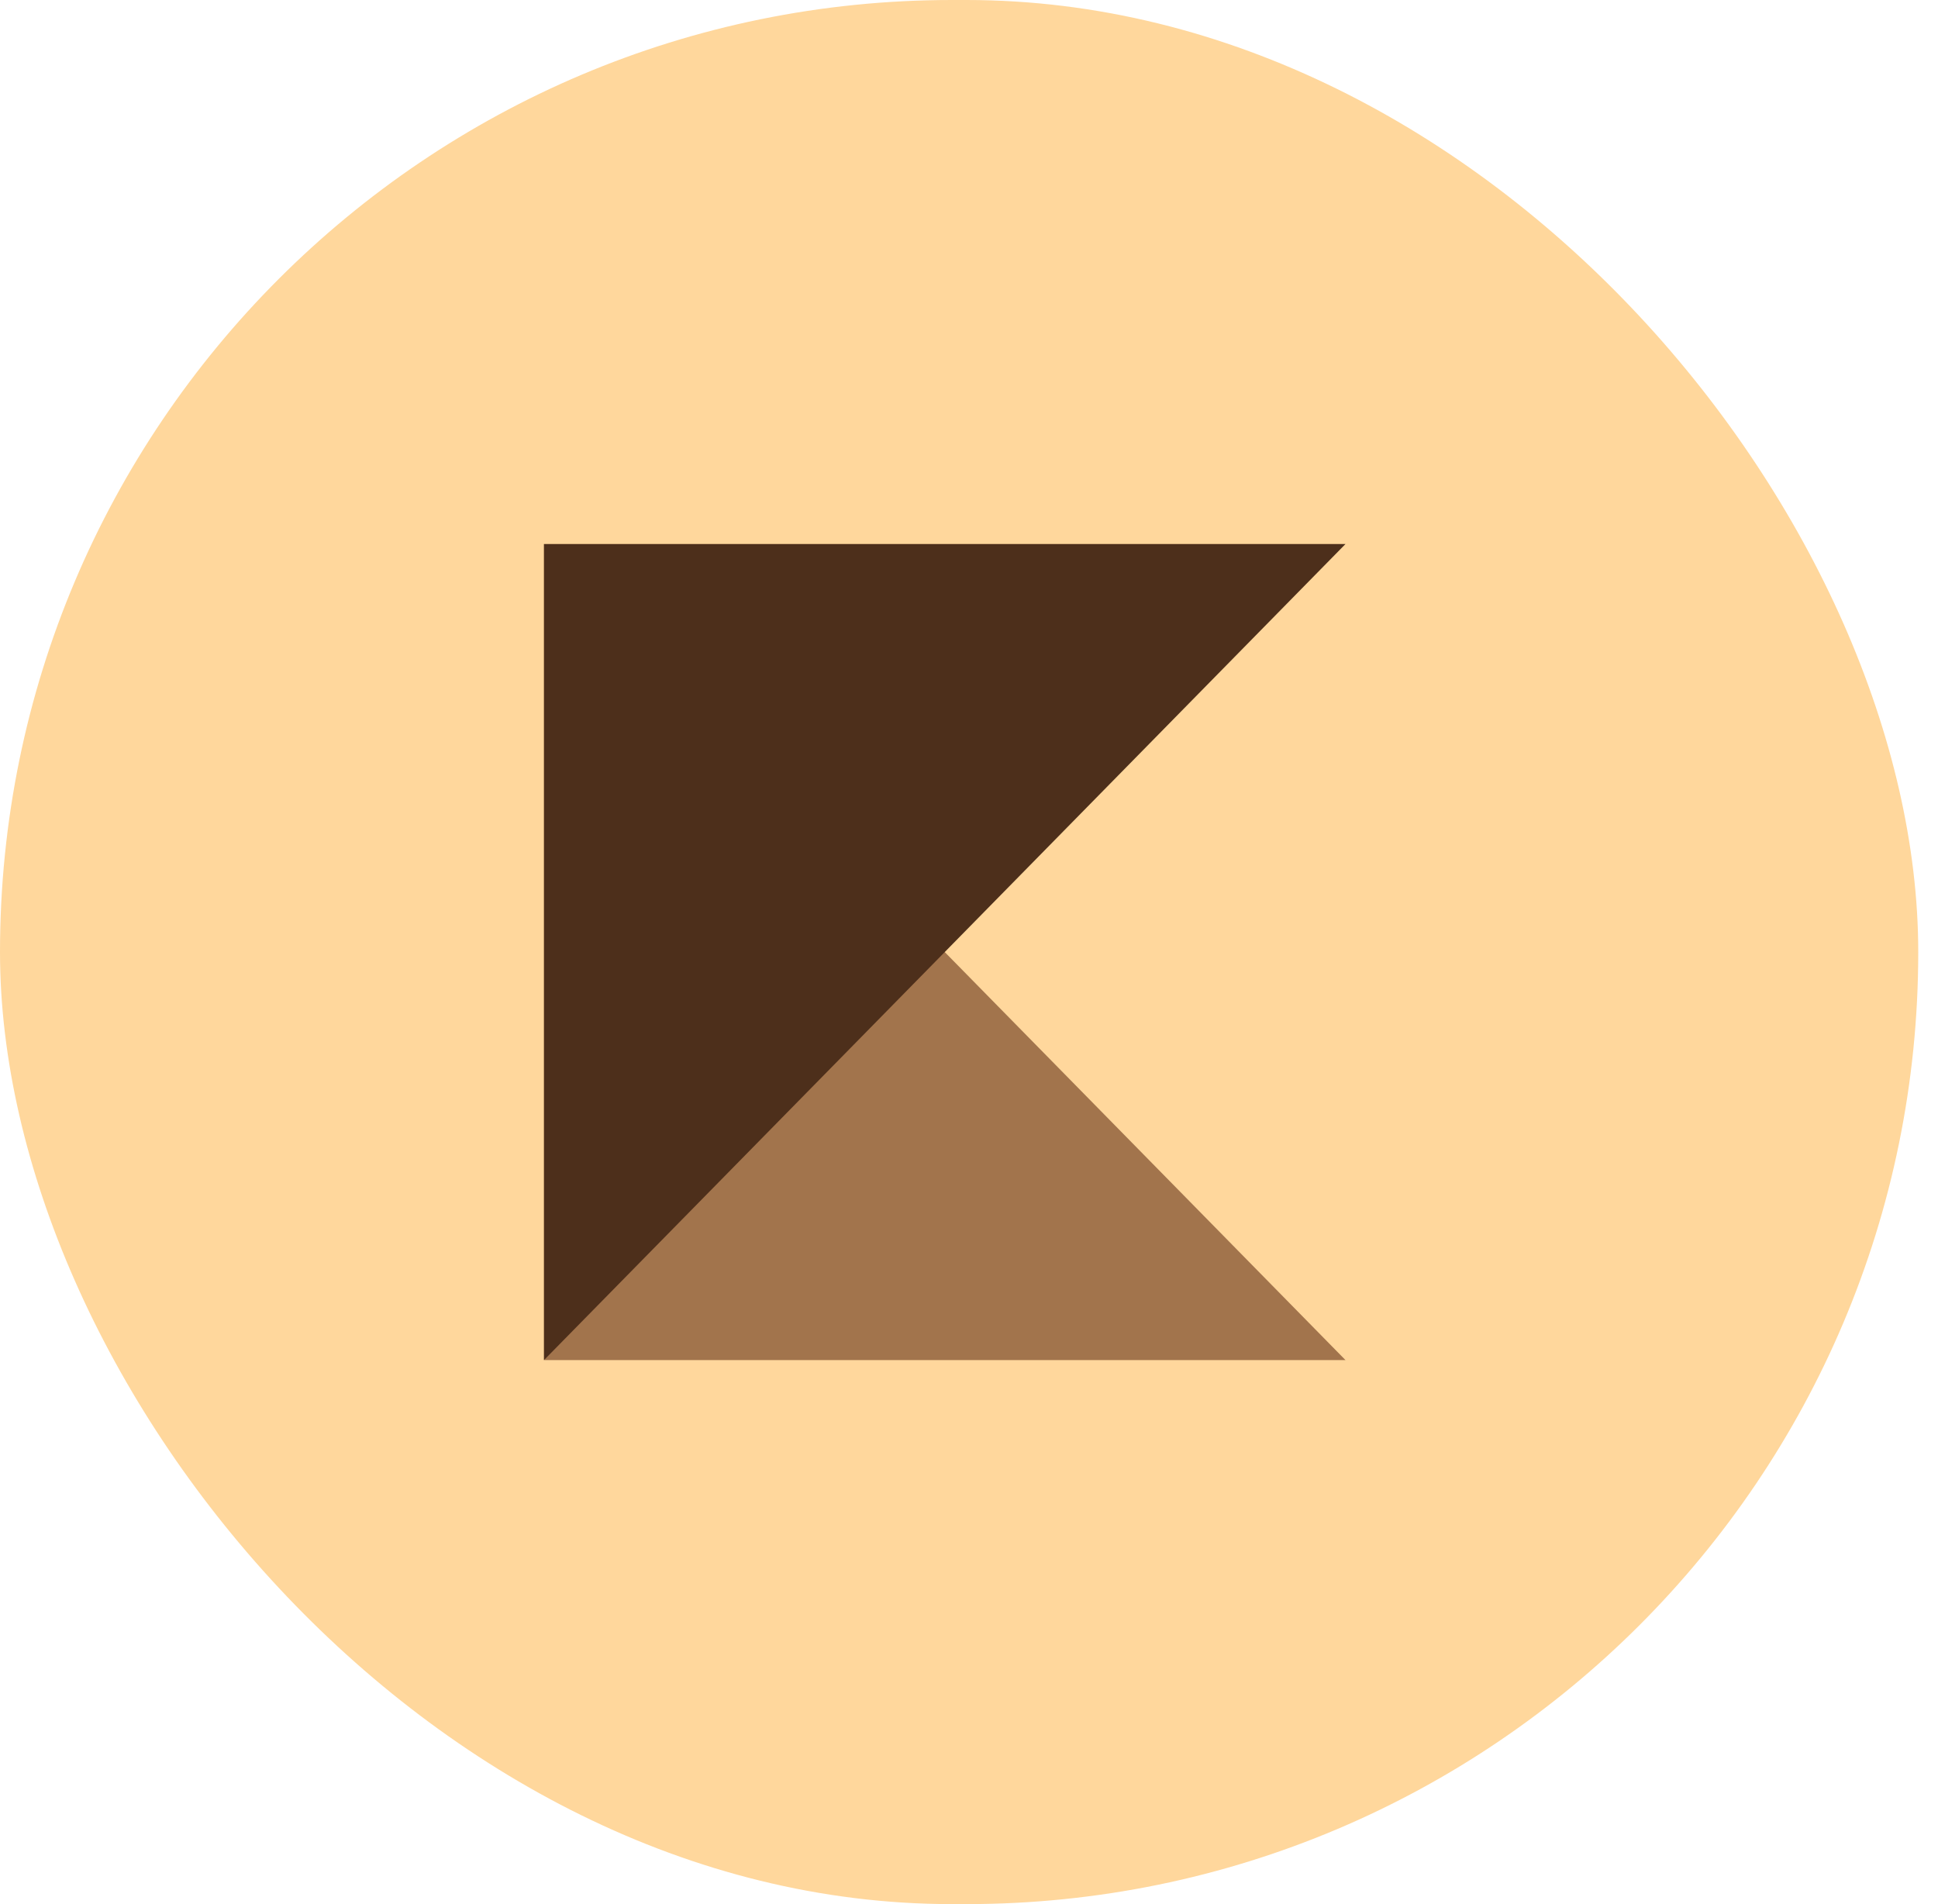 <svg width="57" height="56" viewBox="0 0 57 56" fill="none" xmlns="http://www.w3.org/2000/svg">
<rect width="56.419" height="56" rx="28" fill="#FFD79C"/>
<g clip-path="url(#clip0_444_361)">
<path opacity="0.7" d="M16 16V40H39.573L16 16Z" fill="#7B4B2C"/>
<path d="M39.573 16H16V40L39.573 16Z" fill="#4D2F1B"/>
</g>
<defs>
<clipPath id="clip0_444_361">
<rect width="24" height="24" fill="white" transform="translate(16 16)"/>
</clipPath>
</defs>
</svg>
